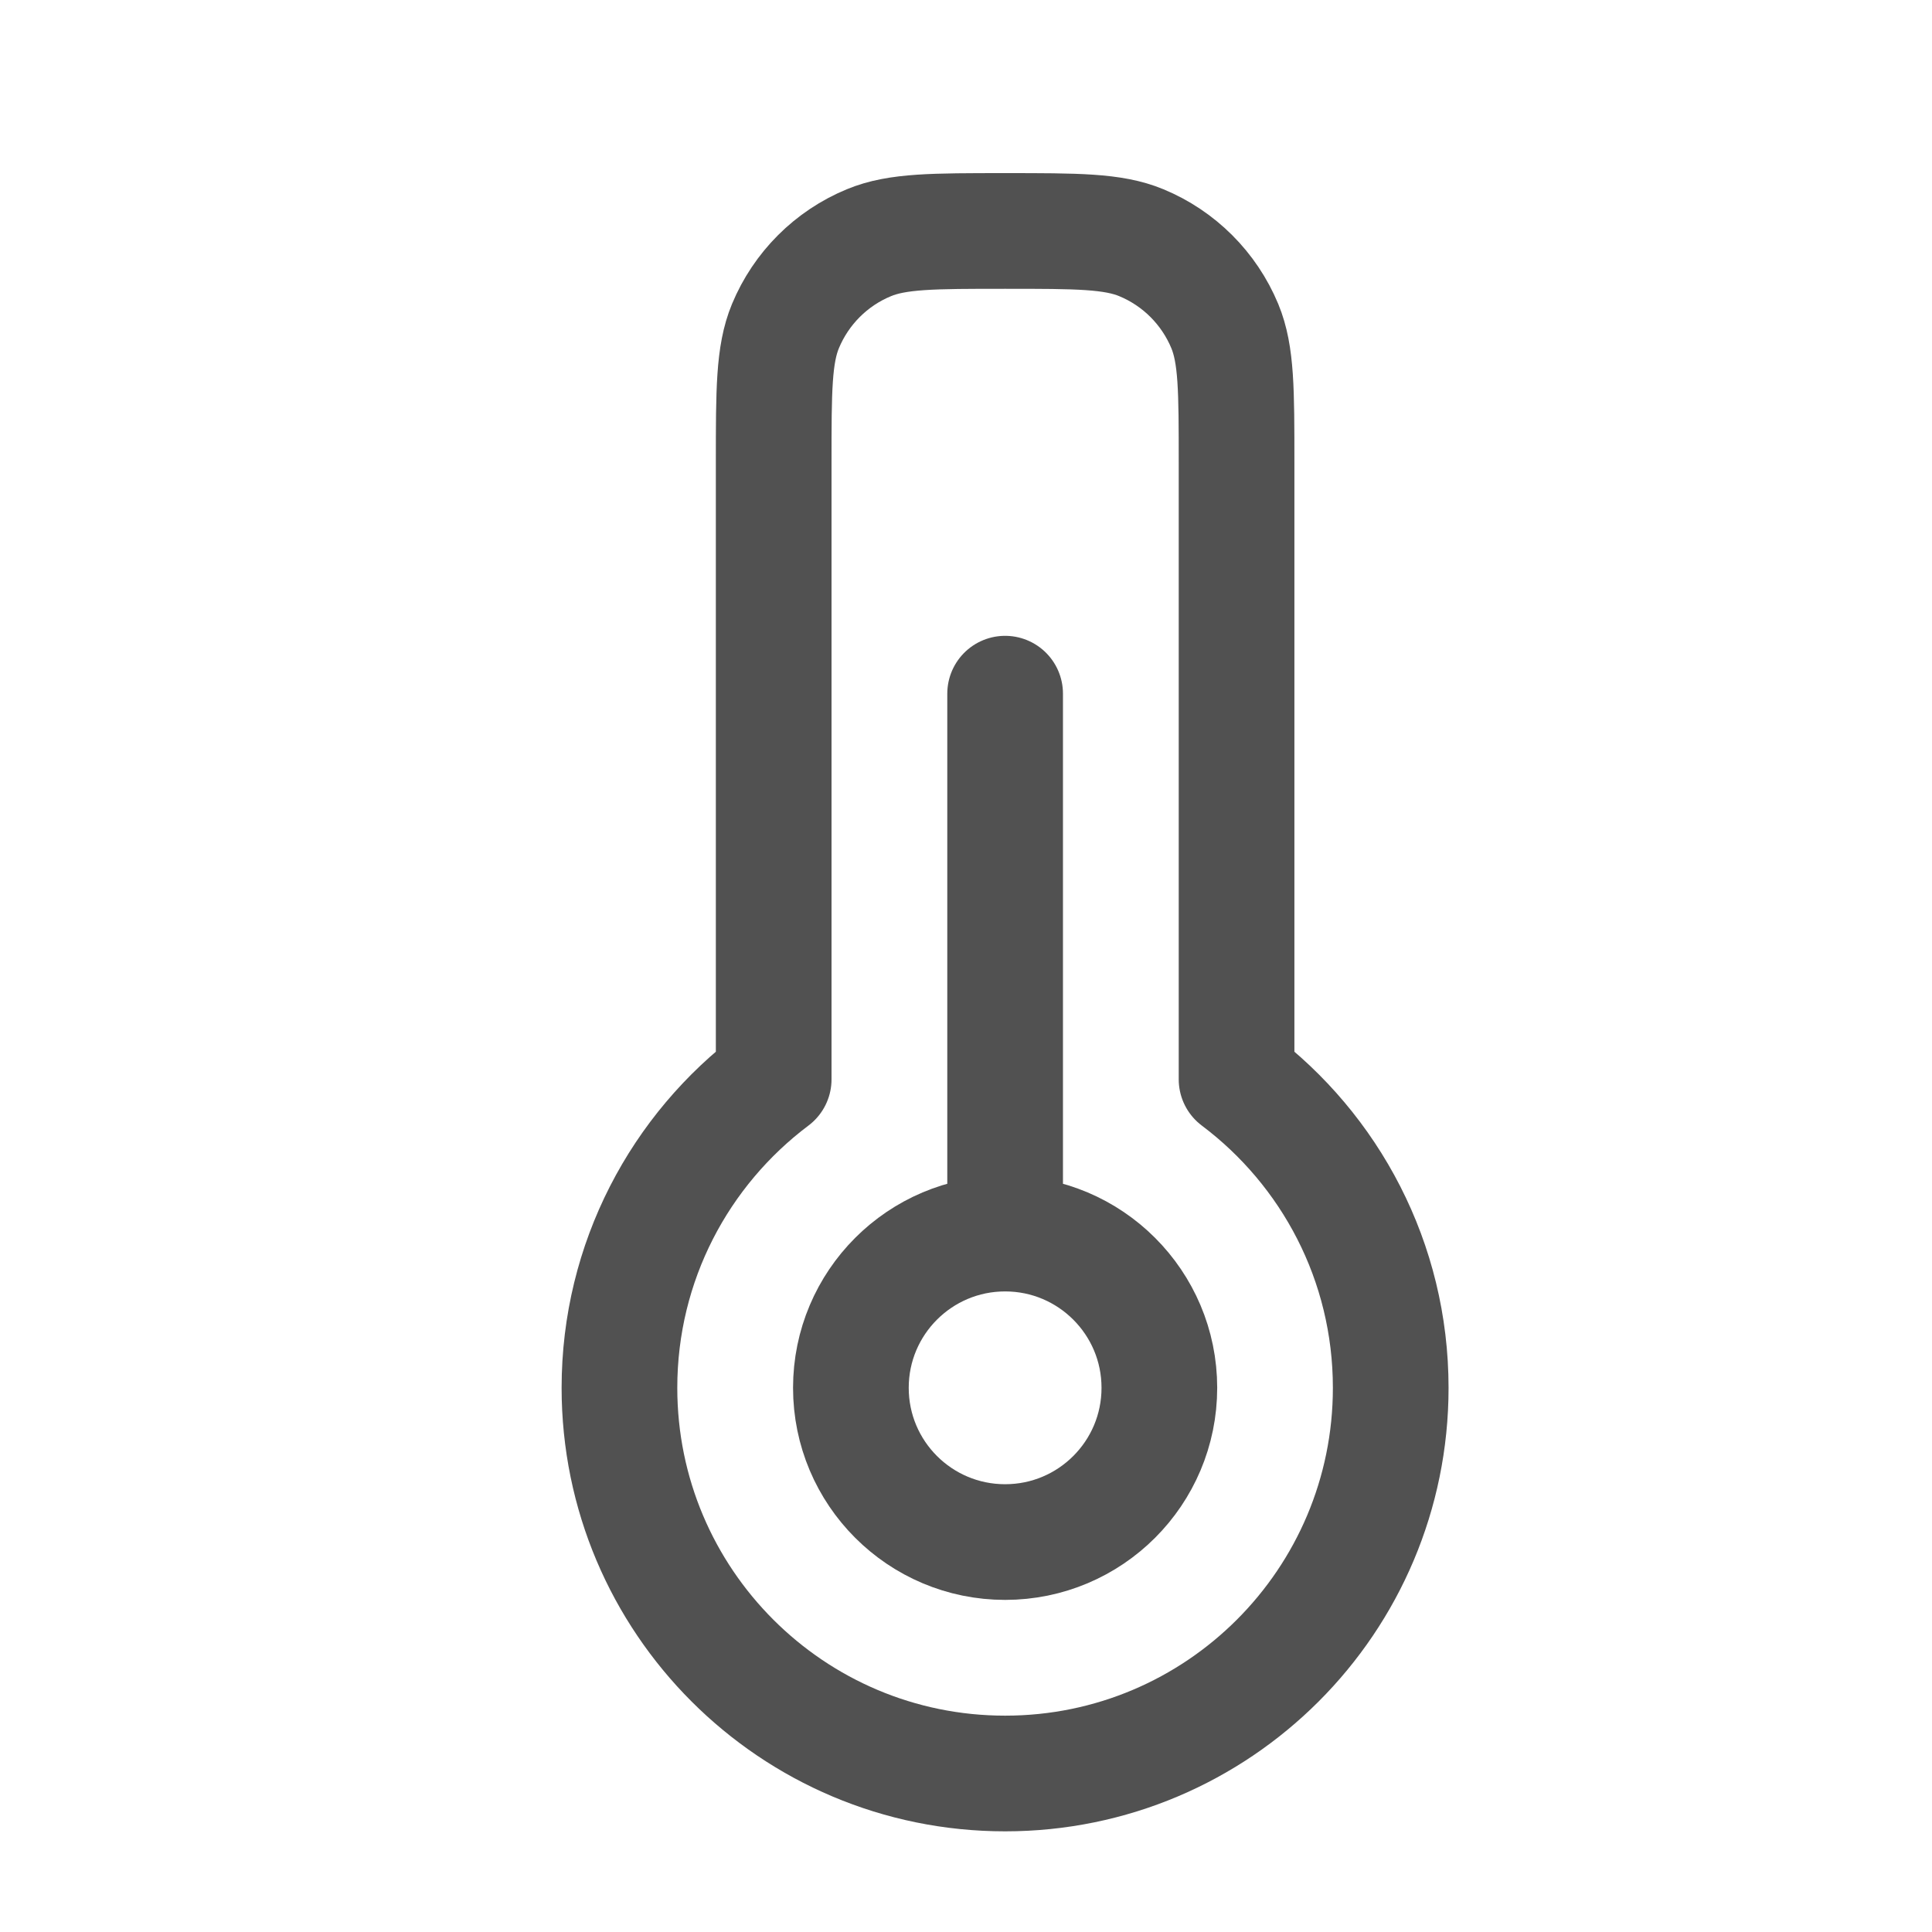 <svg width="24" height="24" viewBox="0 0 24 24" fill="none" xmlns="http://www.w3.org/2000/svg">
<path d="M12.486 22.031C15.132 22.031 17.276 19.886 17.276 17.24C17.276 15.673 16.524 14.282 15.361 13.408L15.361 5.744C15.361 4.85 15.361 4.404 15.215 4.051C15.02 3.582 14.647 3.209 14.178 3.015C13.826 2.869 13.379 2.869 12.486 2.869C11.593 2.869 11.146 2.869 10.794 3.015C10.324 3.209 9.952 3.582 9.757 4.051C9.611 4.404 9.611 4.85 9.611 5.744L9.611 13.408C8.448 14.282 7.695 15.673 7.695 17.24C7.695 19.886 9.84 22.031 12.486 22.031Z" stroke="#515151" stroke-width="1.437" stroke-linejoin="round"/>
<path d="M12.486 15.324C11.428 15.324 10.57 16.182 10.57 17.24C10.57 18.299 11.428 19.156 12.486 19.156C13.544 19.156 14.402 18.299 14.402 17.24C14.402 16.182 13.544 15.324 12.486 15.324ZM12.486 15.324L12.486 8.617" stroke="#515151" stroke-width="1.437" stroke-linecap="round" stroke-linejoin="round"/>
</svg>
